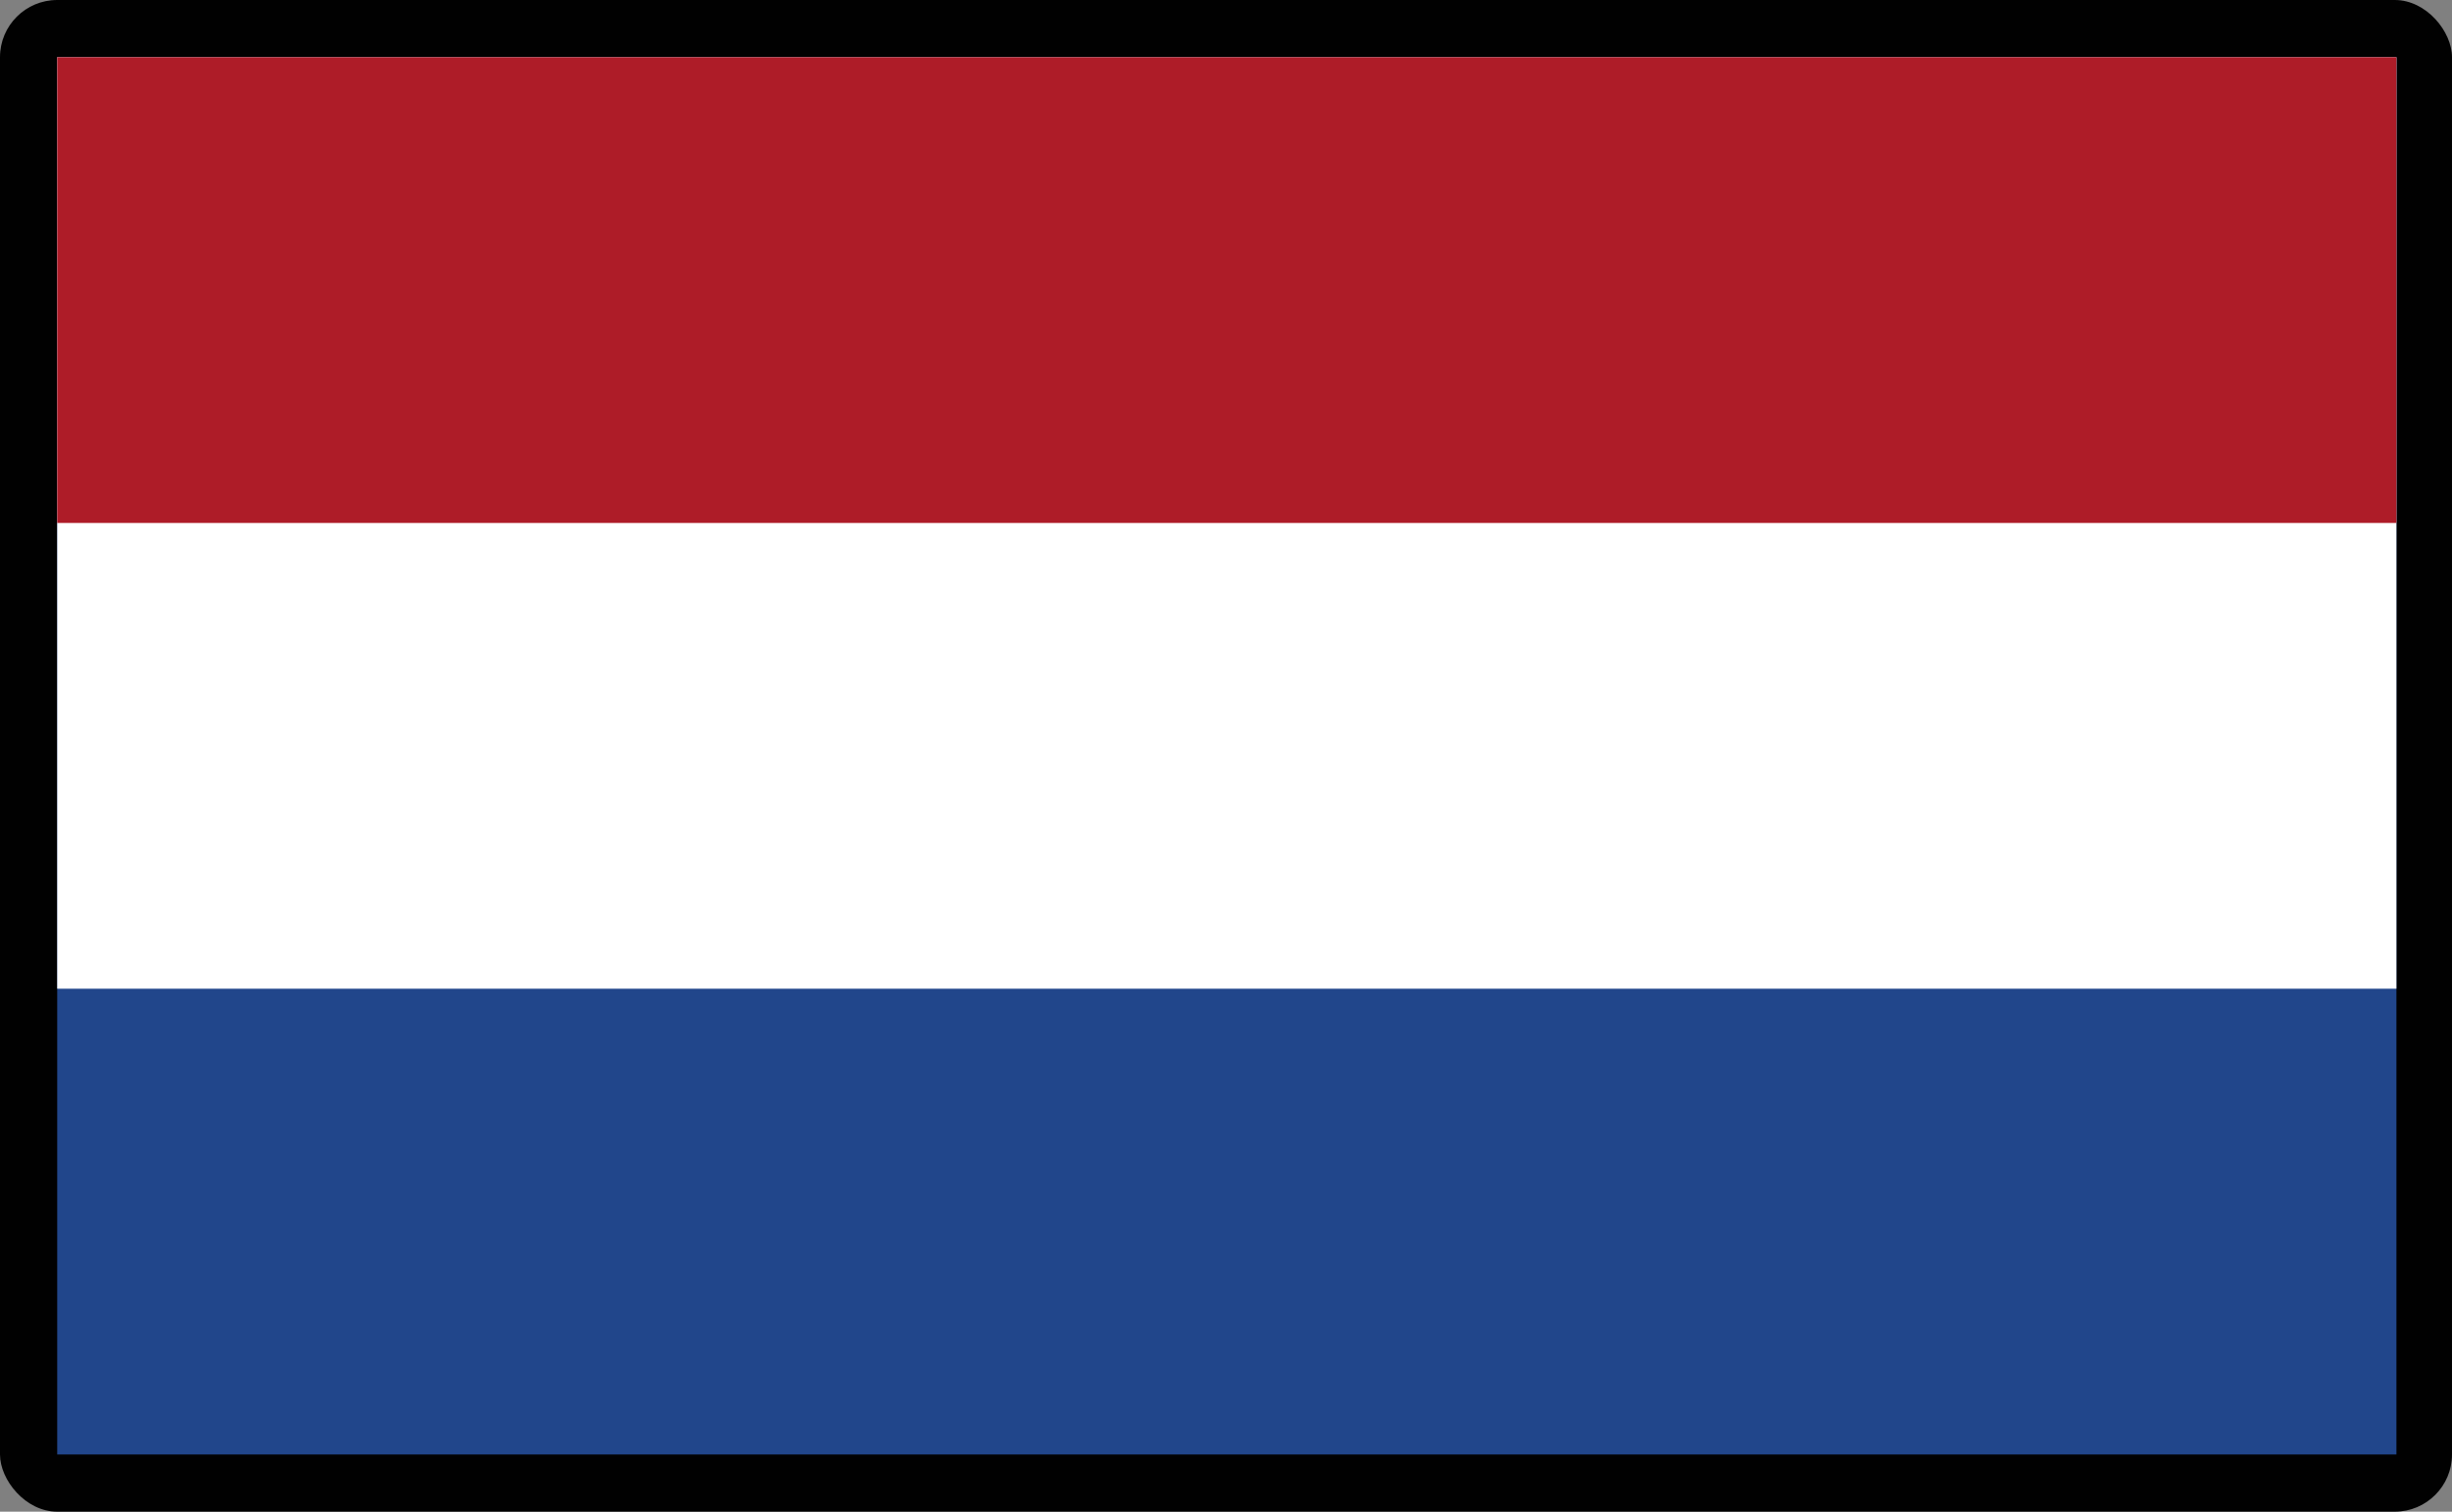 <?xml version="1.0" encoding="UTF-8" standalone="no"?>
<svg
   xmlns:dc="http://purl.org/dc/elements/1.1/"
   xmlns:cc="http://creativecommons.org/ns#"
   xmlns:rdf="http://www.w3.org/1999/02/22-rdf-syntax-ns#"
   xmlns:svg="http://www.w3.org/2000/svg"
   xmlns="http://www.w3.org/2000/svg"
   xmlns:sodipodi="http://sodipodi.sourceforge.net/DTD/sodipodi-0.dtd"
   xmlns:inkscape="http://www.inkscape.org/namespaces/inkscape"
   width="300"
   height="185"
   viewBox="0 0 3 1.85"
   version="1.1"
   id="svg8"
   sodipodi:docname="NL.svg"
   inkscape:version="1.0.2-2 (e86c870879, 2021-01-15)">
  <rect x="0" y="0" width="3" height="1.85" fill="#808080" stroke="none"/>
  <defs
     id="defs12" />
  <sodipodi:namedview
     pagecolor="#ffffff"
     bordercolor="#666666"
     borderopacity="1"
     objecttolerance="10"
     gridtolerance="10"
     guidetolerance="10"
     inkscape:pageopacity="0"
     inkscape:pageshadow="2"
     inkscape:window-width="1920"
     inkscape:window-height="1057"
     id="namedview10"
     showgrid="false"
     fit-margin-top="0"
     fit-margin-left="0"
     fit-margin-right="0"
     fit-margin-bottom="0"
     inkscape:zoom="1.2311111"
     inkscape:cx="455.41514"
     inkscape:cy="307.21118"
     inkscape:window-x="-8"
     inkscape:window-y="-8"
     inkscape:window-maximized="1"
     inkscape:current-layer="svg8" />
  <rect
     style="opacity:0.99;fill:#000000;fill-opacity:1;stroke:none;stroke-width:0.016"
     id="rect1434"
     width="3"
     height="1.85"
     x="0"
     y="0"
     rx="0.07"
     ry="0.07" />
  <g
     id="g851"
     transform="matrix(0.318,0,0,0.285,0.07,0.07)">
    <rect
       fill="#21468b"
       width="9"
       height="6"
       id="rect2"
       x="0"
       y="0" />
    <rect
       fill="#ffffff"
       width="9"
       height="4"
       id="rect4"
       x="0"
       y="0" />
    <rect
       fill="#ae1c28"
       width="9"
       height="2"
       id="rect6"
       x="0"
       y="0" />
  </g>
</svg>
